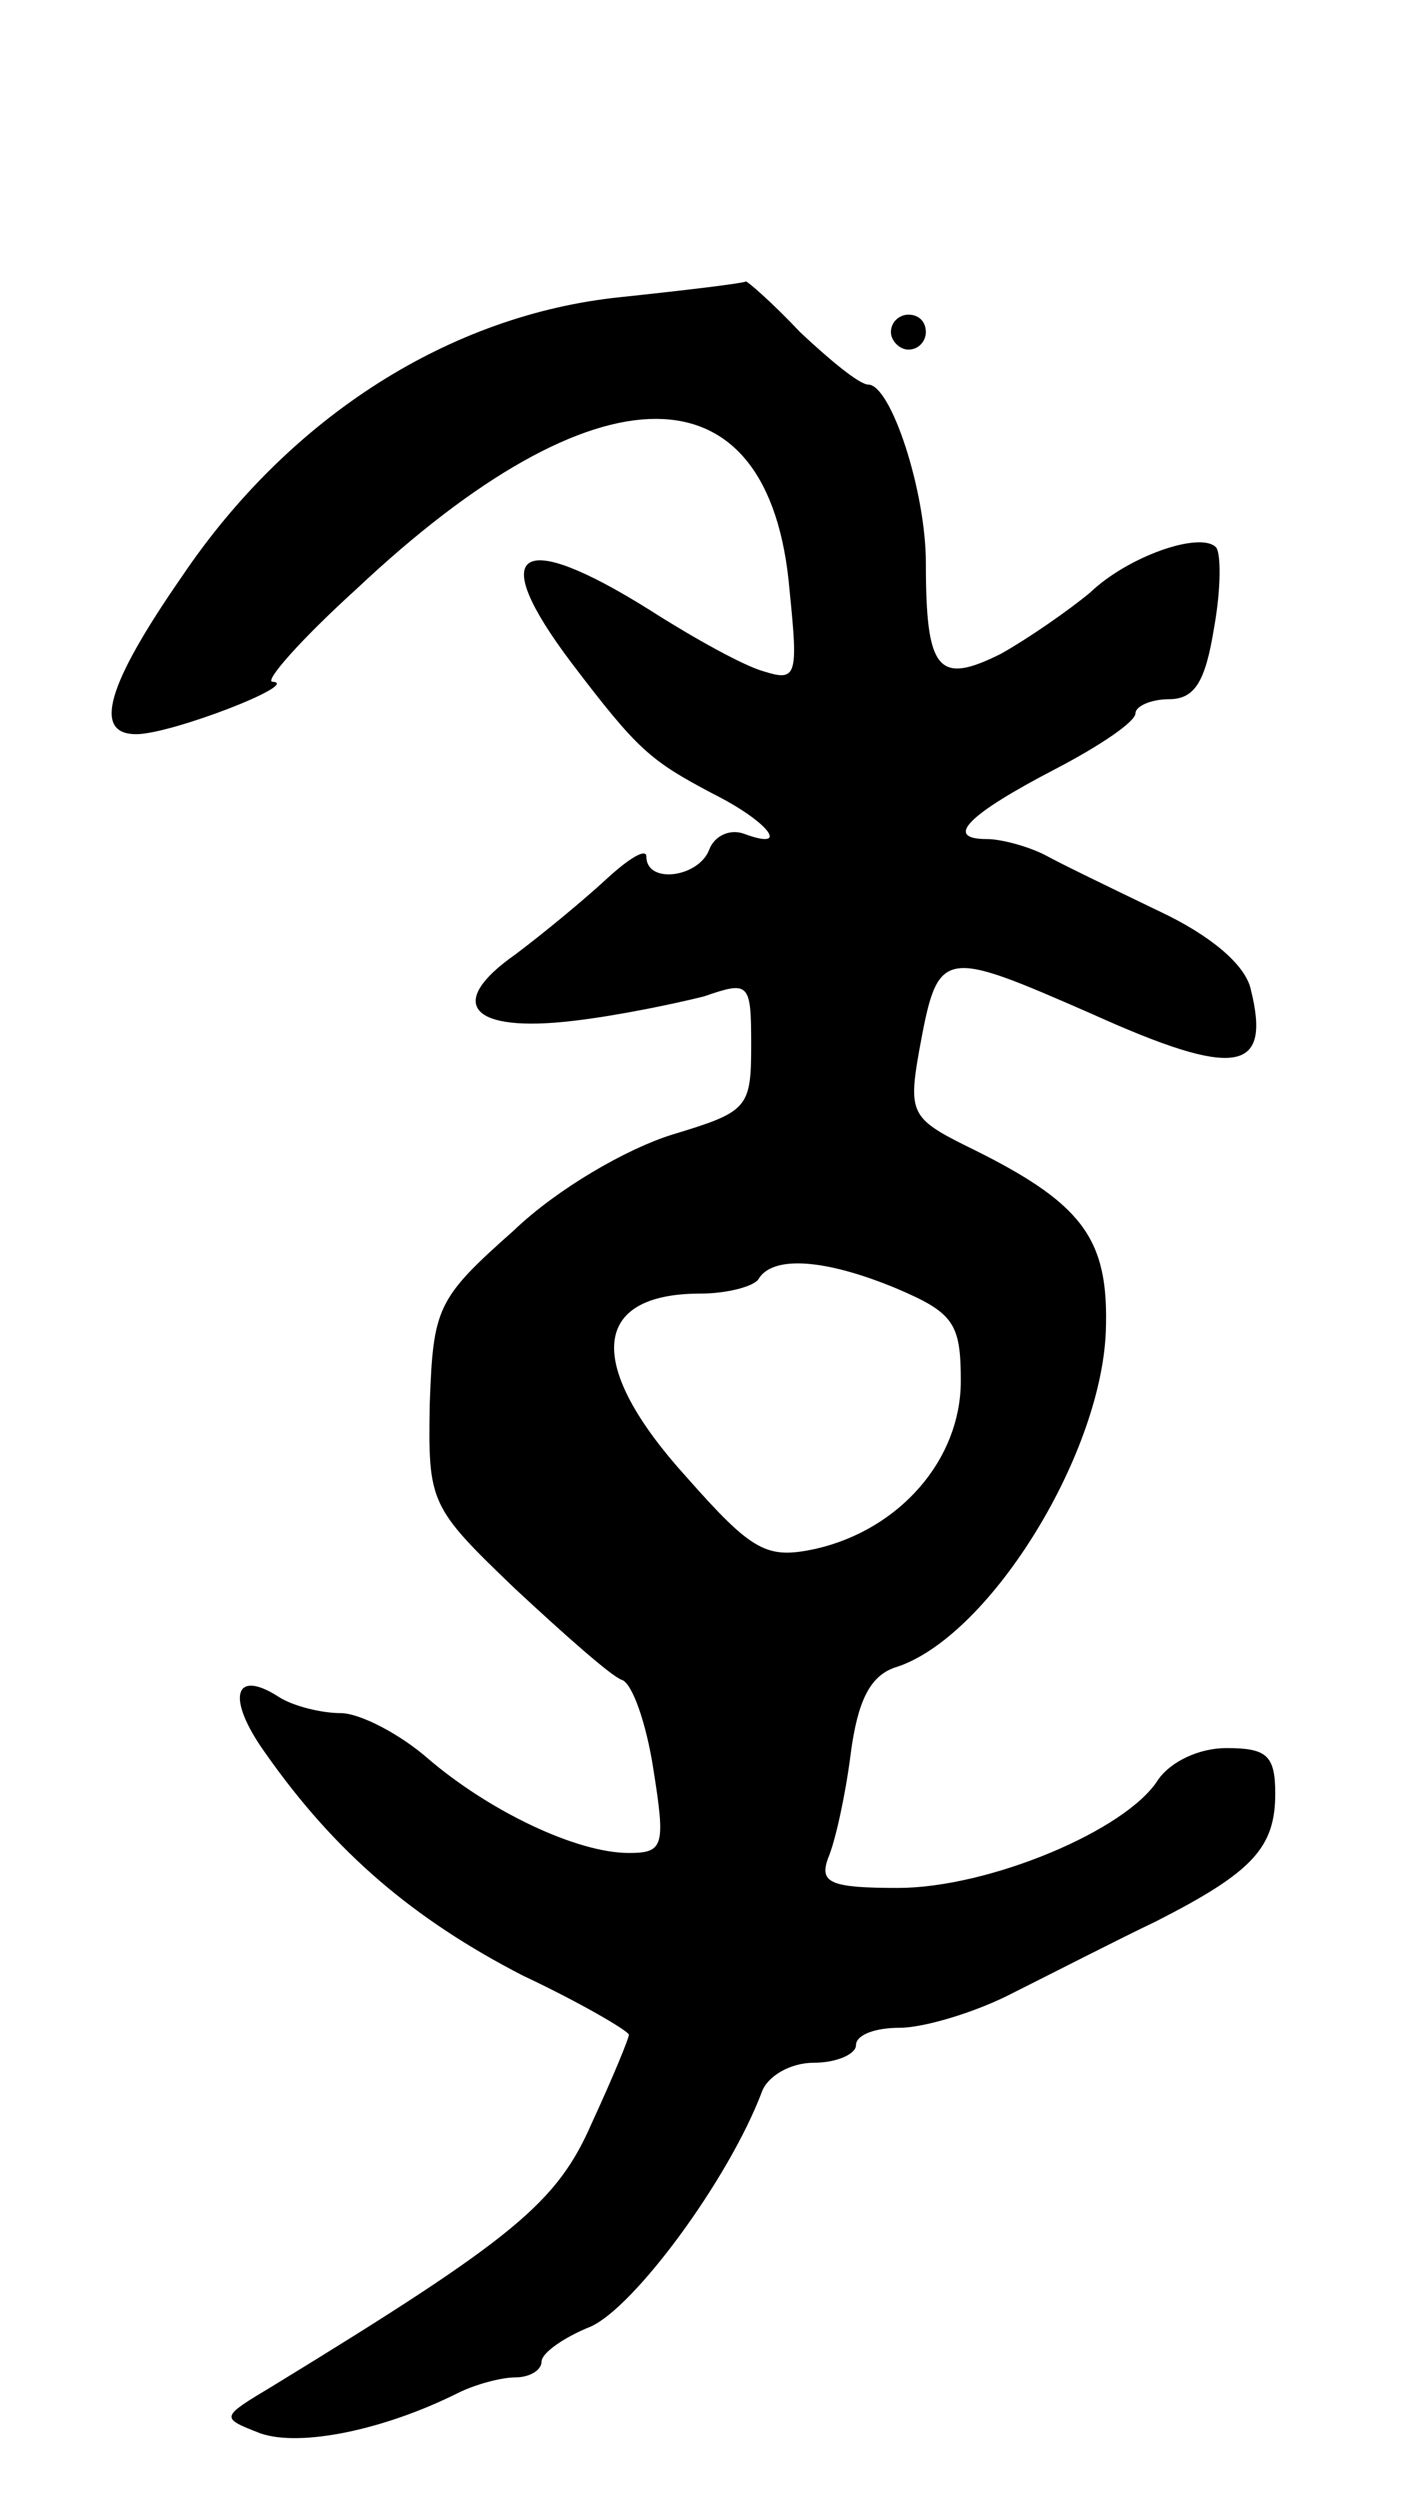 <svg version="1.0" xmlns="http://www.w3.org/2000/svg"
 width="81pt" height="143pt" viewBox="0 0 81 143"
 preserveAspectRatio="xMidYMid meet">
<g transform="translate(0,143) scale(0.1,-0.1)"
fill="#000000" stroke="none">
<path d="M355 1260 c-97 -10 -189 -68 -251 -160 -43 -62 -51 -90 -26 -90 20 0
95 29 78 30 -5 0 16 24 48 53 138 130 237 130 248 -1 5 -49 4 -52 -15 -46 -11
3 -40 19 -65 35 -75 47 -94 35 -45 -30 38 -50 45 -56 81 -75 32 -16 45 -33 18
-23 -8 3 -17 -1 -20 -9 -6 -16 -36 -20 -36 -4 0 5 -10 -1 -23 -13 -13 -12 -36
-31 -52 -43 -40 -28 -26 -45 33 -38 26 3 59 10 75 14 26 9 27 8 27 -28 0 -36
-2 -38 -45 -51 -26 -8 -66 -31 -91 -55 -44 -39 -46 -44 -48 -99 -1 -57 0 -59
49 -106 28 -26 55 -50 61 -52 6 -2 14 -25 18 -51 7 -44 6 -48 -14 -48 -30 0
-80 24 -115 54 -16 14 -39 26 -50 26 -11 0 -27 4 -35 9 -26 17 -31 0 -8 -32
40 -57 85 -95 147 -127 34 -16 61 -32 61 -34 0 -2 -9 -24 -21 -50 -20 -46 -44
-66 -183 -151 -30 -18 -30 -18 -7 -27 23 -8 71 2 113 23 10 5 25 9 33 9 8 0
15 4 15 9 0 5 13 14 28 20 25 11 79 84 98 134 3 9 16 17 30 17 13 0 24 5 24
10 0 6 11 10 25 10 14 0 44 9 65 20 22 11 59 30 82 41 55 28 68 42 68 73 0 22
-5 26 -28 26 -16 0 -32 -8 -39 -18 -18 -29 -97 -62 -149 -62 -39 0 -45 3 -40
17 4 9 10 36 13 60 4 30 11 44 25 49 53 16 118 120 121 192 2 54 -13 74 -81
107 -30 15 -32 19 -26 53 11 60 12 60 99 22 82 -37 103 -34 91 14 -3 14 -23
31 -53 45 -27 13 -56 27 -65 32 -10 5 -25 9 -33 9 -25 0 -11 14 39 40 25 13
46 27 46 32 0 4 9 8 19 8 15 0 21 10 26 41 4 22 4 43 1 46 -9 9 -50 -5 -72
-26 -12 -10 -35 -26 -51 -35 -36 -18 -43 -10 -43 52 0 41 -20 102 -33 102 -5
0 -22 14 -39 30 -16 17 -30 29 -31 29 -1 -1 -34 -5 -72 -9z m158 -567 c33 -14
37 -20 37 -53 0 -45 -35 -85 -83 -96 -28 -6 -36 -2 -74 41 -58 64 -55 105 8
105 15 0 30 4 33 8 8 14 38 12 79 -5z"/>
<path d="M510 1240 c0 -5 5 -10 10 -10 6 0 10 5 10 10 0 6 -4 10 -10 10 -5 0
-10 -4 -10 -10z"/>
</g>
</svg>
